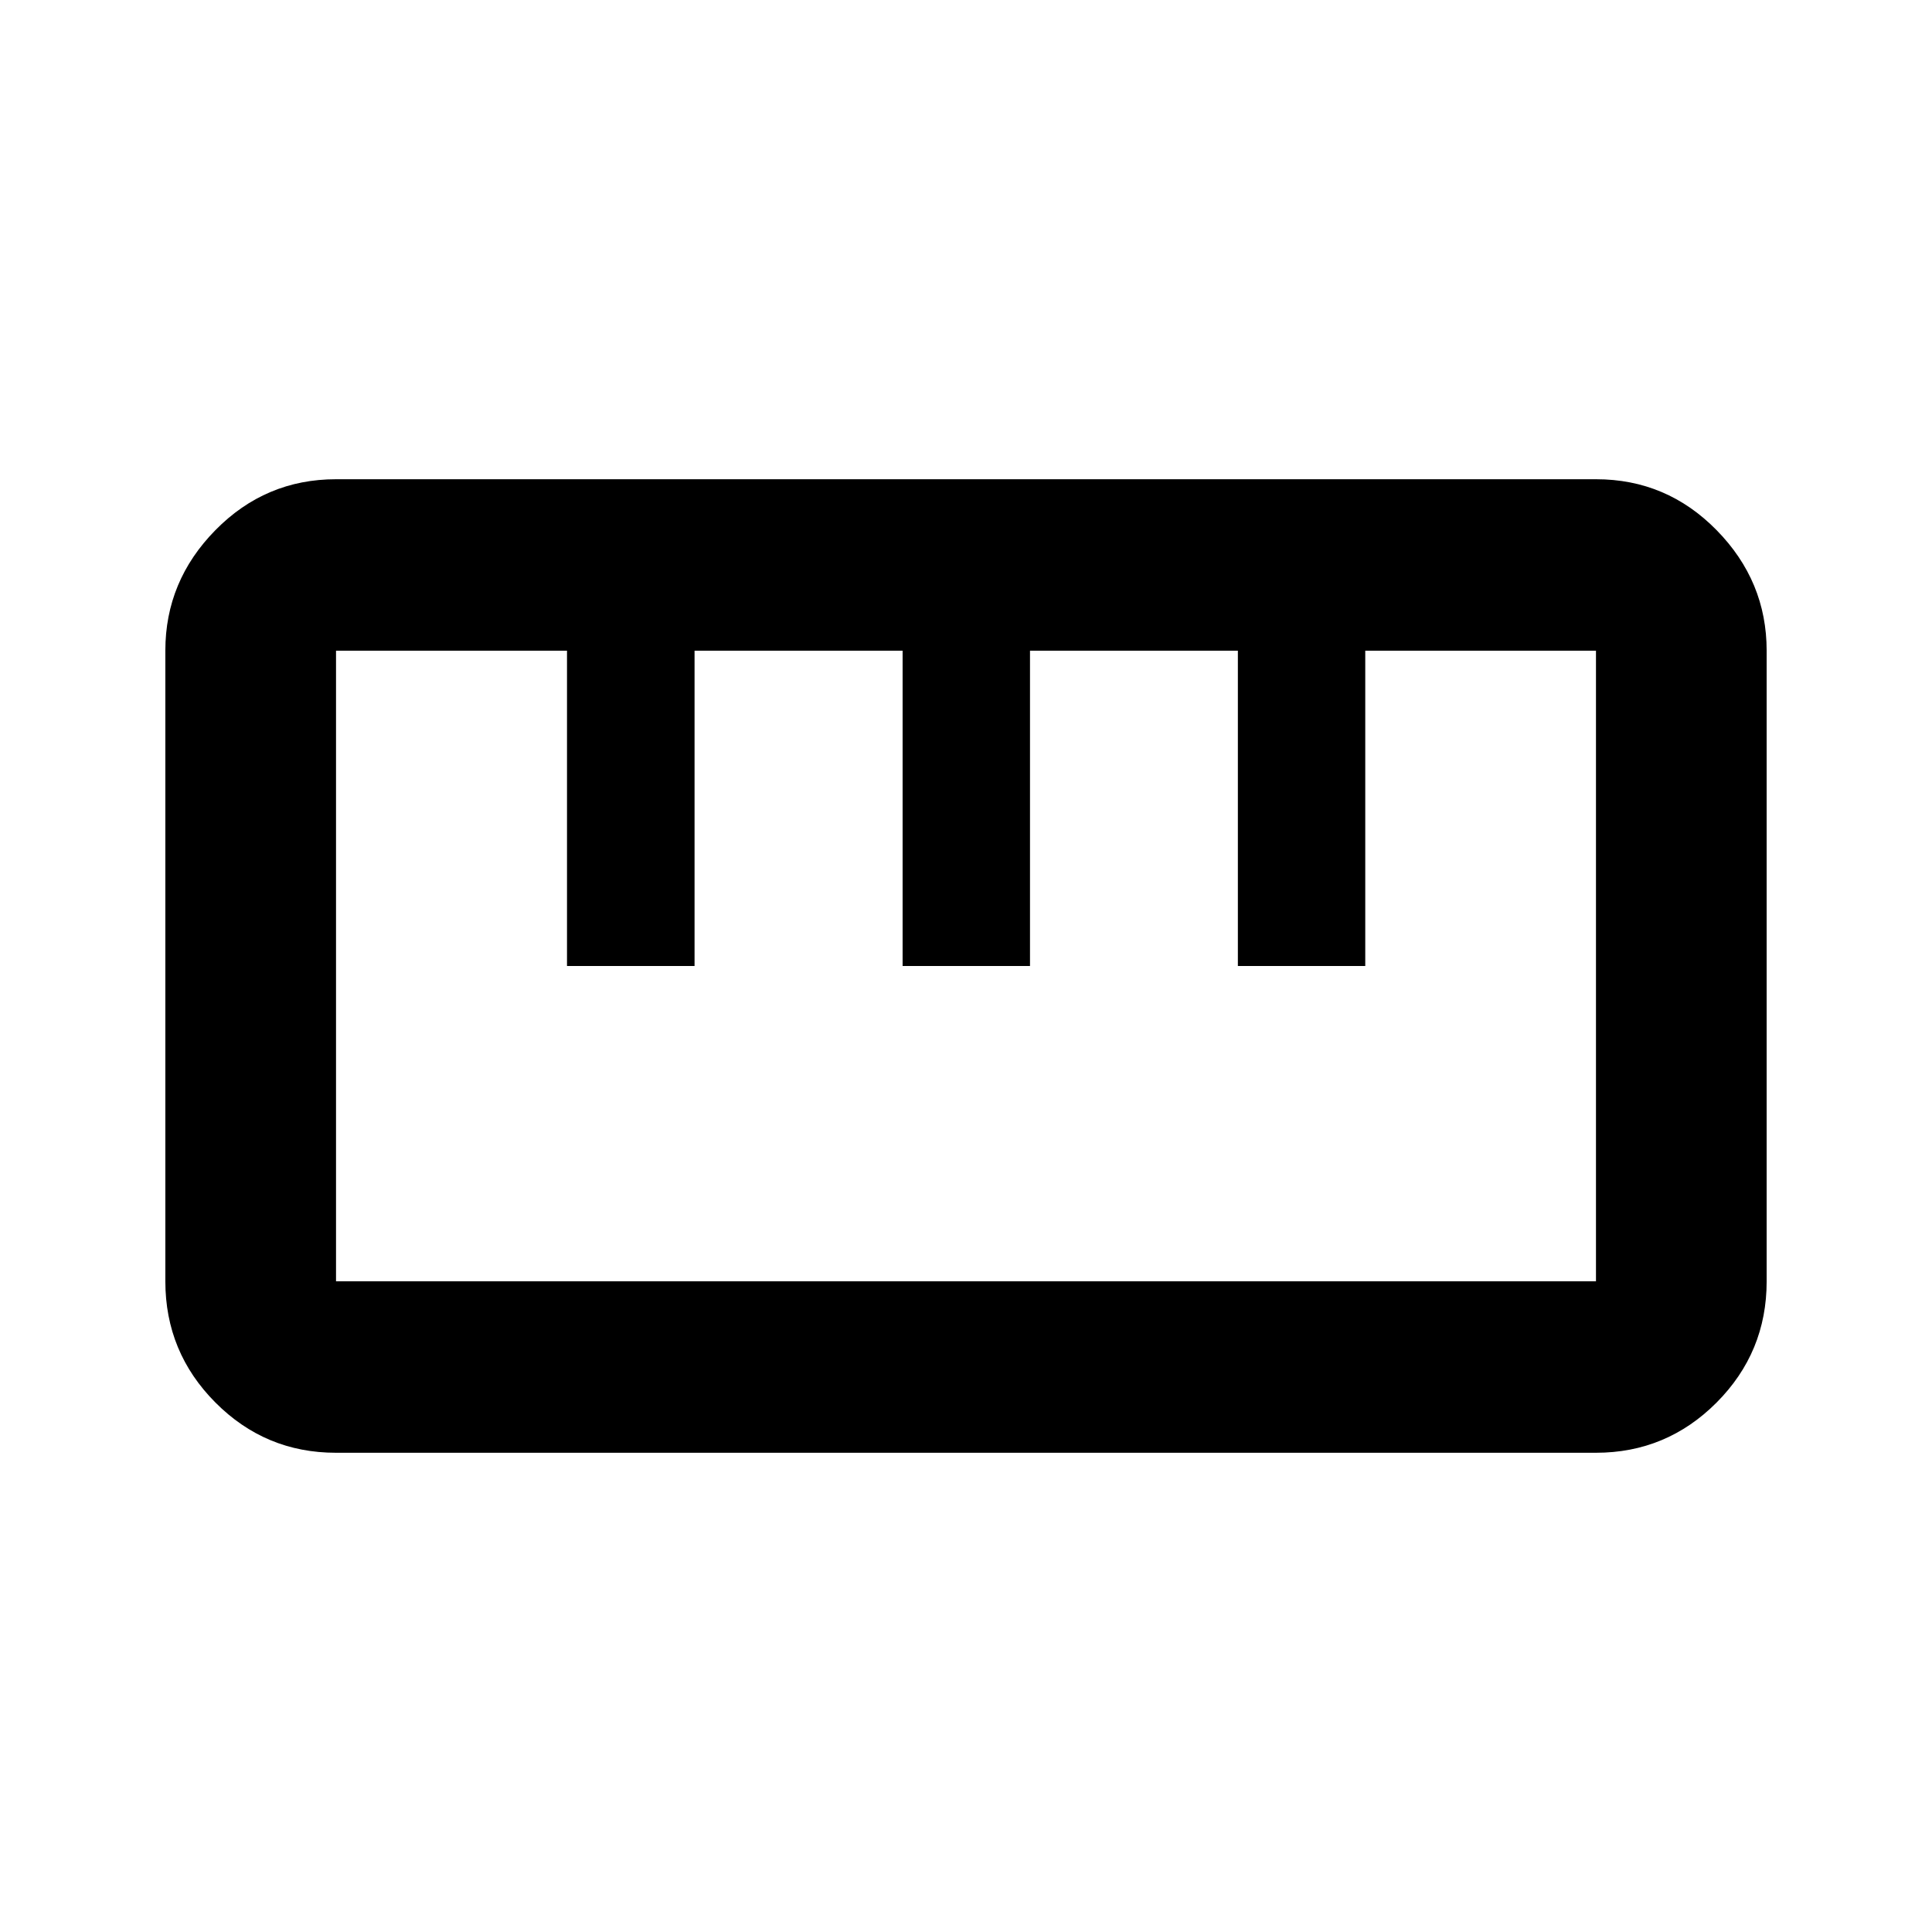 <svg xmlns="http://www.w3.org/2000/svg" height="40" viewBox="0 -960 960 960" width="40"><path d="M166.93-238.13q-35.07 0-59.92-24.99-24.85-24.98-24.85-60.21v-313.39q0-34.56 24.87-59.85 24.88-25.3 59.95-25.3h626.09q35.07 0 59.92 25.32t24.85 59.88v313.39q0 35.22-24.87 60.19-24.88 24.96-59.95 24.96H166.93Zm.04-85.19h626.06v-313.36H678.39V-480h-63.3v-156.68H511.8V-480h-63.3v-156.68H345.12V-480h-63.38v-156.68H166.97v313.36ZM281.83-480h63.34-63.34Zm166.67 0h63.33-63.33Zm166.67 0h63.33-63.33ZM480-480Z"/></svg>